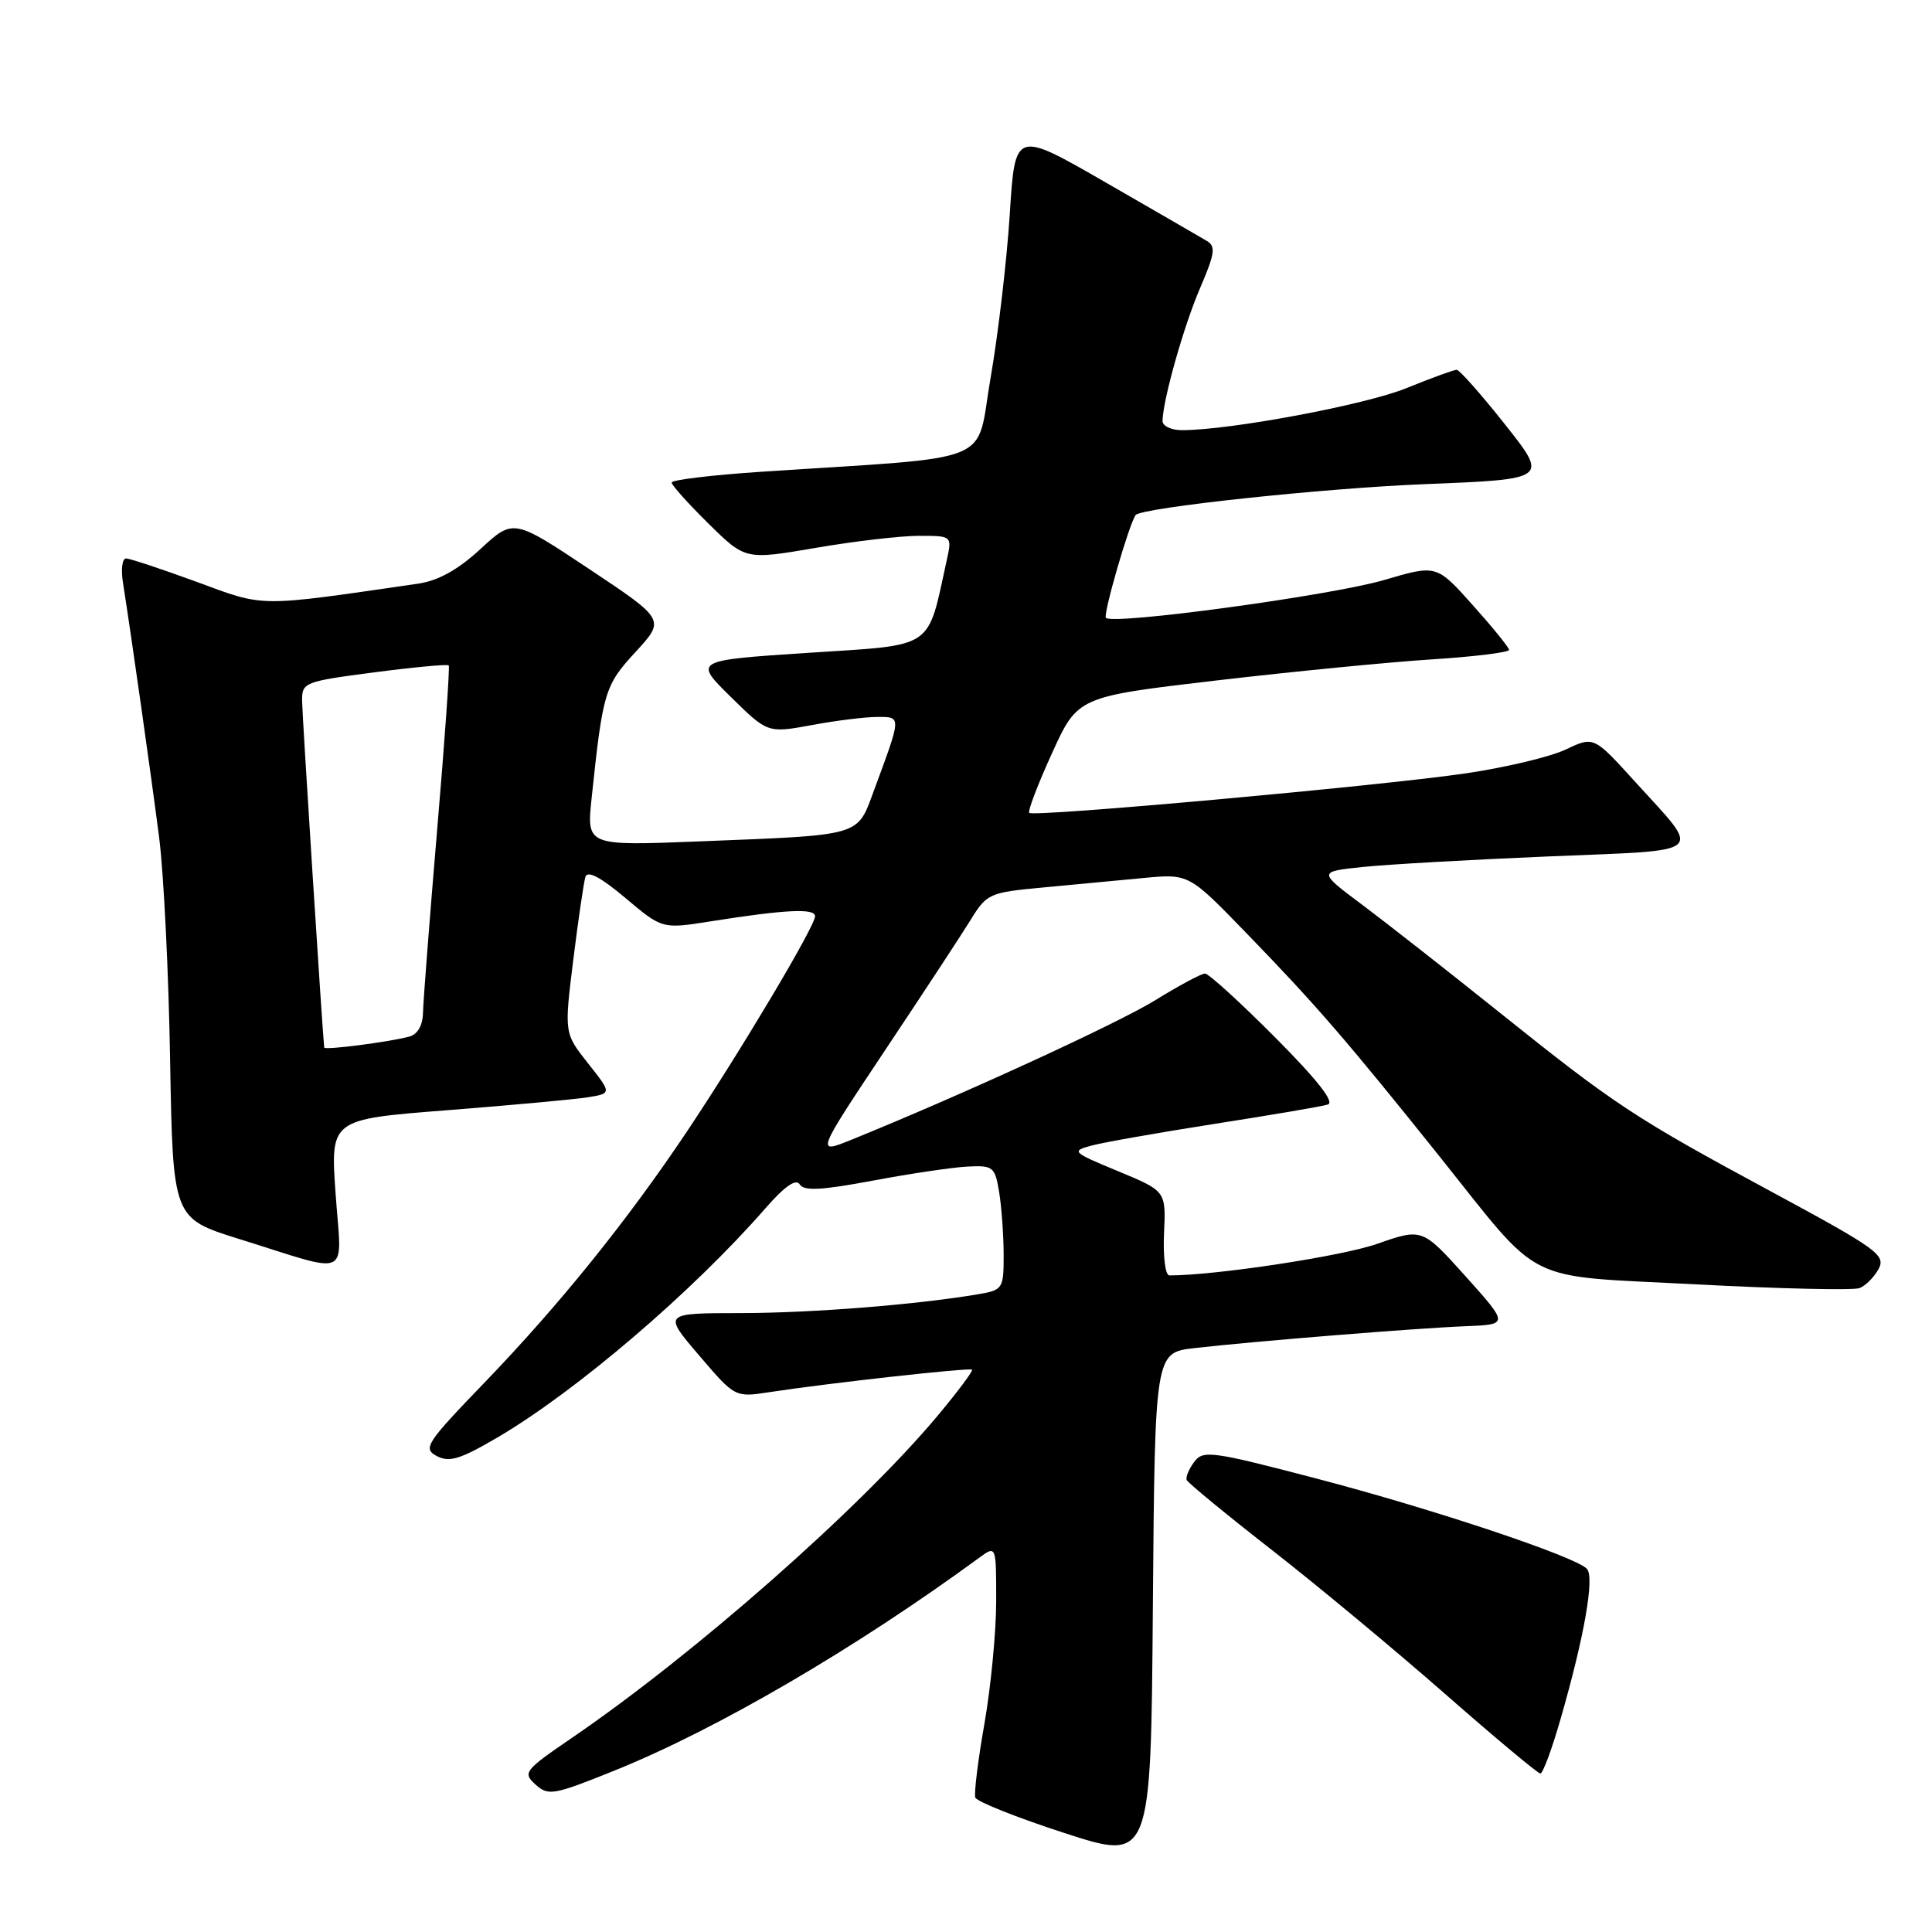 <?xml version="1.0" encoding="UTF-8" standalone="no"?>
<!DOCTYPE svg PUBLIC "-//W3C//DTD SVG 1.1//EN" "http://www.w3.org/Graphics/SVG/1.1/DTD/svg11.dtd" >
<svg xmlns="http://www.w3.org/2000/svg" xmlns:xlink="http://www.w3.org/1999/xlink" version="1.1" viewBox="0 0 256 256">
 <g >
 <path fill="currentColor"
d=" M 158.26 178.63 C 166.17 177.73 187.75 175.98 194.21 175.73 C 199.92 175.50 199.92 175.50 194.19 169.11 C 188.45 162.73 188.45 162.73 182.47 164.82 C 177.80 166.46 161.06 169.00 154.95 169.00 C 154.41 169.00 154.10 166.53 154.24 163.41 C 154.50 157.82 154.50 157.82 148.15 155.19 C 142.04 152.66 141.91 152.53 144.65 151.79 C 146.22 151.37 153.57 150.07 161.00 148.91 C 168.43 147.75 175.15 146.61 175.94 146.36 C 176.90 146.07 174.57 143.10 168.96 137.46 C 164.33 132.81 160.15 129.00 159.67 129.00 C 159.19 129.00 156.21 130.60 153.05 132.55 C 148.05 135.63 127.43 145.10 112.80 151.03 C 108.11 152.93 108.11 152.93 117.30 139.13 C 122.36 131.54 127.48 123.74 128.67 121.80 C 130.75 118.42 131.14 118.25 138.17 117.60 C 142.20 117.22 148.21 116.66 151.52 116.34 C 157.53 115.77 157.53 115.77 165.15 123.64 C 174.31 133.08 178.48 137.91 190.56 153.00 C 204.62 170.57 201.39 168.95 224.84 170.19 C 235.88 170.77 245.58 170.99 246.39 170.68 C 247.20 170.37 248.35 169.22 248.93 168.13 C 249.90 166.31 248.72 165.46 234.75 157.92 C 216.55 148.10 214.02 146.44 198.50 134.00 C 191.90 128.71 183.83 122.39 180.57 119.94 C 174.63 115.50 174.63 115.50 180.57 114.88 C 183.83 114.54 194.92 113.91 205.20 113.48 C 226.55 112.59 225.59 113.43 216.60 103.52 C 211.18 97.55 211.18 97.55 207.46 99.32 C 205.41 100.29 199.41 101.72 194.12 102.49 C 182.64 104.16 136.96 108.29 136.38 107.71 C 136.16 107.49 137.51 103.94 139.39 99.82 C 142.80 92.32 142.80 92.32 161.15 90.17 C 171.24 88.99 184.11 87.73 189.75 87.37 C 195.39 87.01 199.98 86.44 199.96 86.11 C 199.93 85.77 197.76 83.10 195.13 80.16 C 190.34 74.81 190.34 74.81 183.42 76.85 C 176.45 78.90 147.51 82.84 146.54 81.87 C 146.13 81.46 149.63 69.36 150.48 68.25 C 151.23 67.27 175.40 64.68 188.83 64.15 C 205.17 63.50 205.17 63.50 199.43 56.25 C 196.27 52.26 193.38 49.00 193.02 49.00 C 192.65 49.00 189.65 50.09 186.36 51.43 C 180.91 53.65 163.00 57.00 156.62 57.00 C 155.17 57.00 154.02 56.44 154.04 55.75 C 154.12 52.86 156.88 43.12 159.03 38.14 C 160.97 33.63 161.12 32.64 159.92 31.93 C 159.14 31.46 153.10 27.97 146.50 24.17 C 134.50 17.26 134.50 17.26 133.80 28.38 C 133.41 34.50 132.27 44.22 131.27 50.00 C 129.21 61.80 132.62 60.41 100.75 62.52 C 94.29 62.95 89.00 63.59 89.00 63.94 C 89.00 64.29 91.20 66.74 93.88 69.38 C 98.76 74.19 98.76 74.19 108.06 72.60 C 113.17 71.72 119.33 71.00 121.76 71.00 C 126.16 71.00 126.16 71.00 125.45 74.23 C 122.82 86.20 124.02 85.40 107.17 86.50 C 91.91 87.50 91.91 87.50 96.82 92.33 C 101.72 97.15 101.72 97.15 107.55 96.08 C 110.75 95.48 114.66 95.00 116.25 95.00 C 119.47 95.00 119.48 94.81 115.81 104.72 C 113.53 110.89 114.43 110.62 92.62 111.49 C 77.73 112.08 77.73 112.08 78.39 105.79 C 79.88 91.63 80.13 90.82 84.22 86.38 C 88.15 82.11 88.15 82.11 78.09 75.41 C 68.03 68.72 68.03 68.72 63.66 72.75 C 60.67 75.51 58.06 76.95 55.39 77.34 C 33.88 80.46 35.21 80.47 26.06 77.10 C 21.42 75.40 17.20 74.00 16.70 74.00 C 16.19 74.00 16.01 75.46 16.30 77.25 C 17.40 84.22 20.05 102.91 21.09 111.00 C 21.69 115.67 22.35 128.93 22.54 140.47 C 22.91 161.43 22.91 161.43 31.65 164.16 C 46.83 168.89 45.27 169.61 44.47 158.20 C 43.77 148.32 43.77 148.32 59.13 147.12 C 67.58 146.46 75.98 145.69 77.79 145.41 C 81.08 144.89 81.08 144.89 77.92 140.90 C 74.76 136.90 74.76 136.90 75.96 127.20 C 76.62 121.87 77.35 116.91 77.57 116.19 C 77.85 115.31 79.60 116.23 82.87 118.99 C 87.75 123.10 87.75 123.10 94.12 122.09 C 104.11 120.51 108.00 120.32 108.00 121.41 C 108.00 122.73 98.14 139.29 90.95 150.04 C 83.08 161.79 74.11 172.91 64.22 183.18 C 56.46 191.23 56.00 191.93 57.87 192.93 C 59.52 193.81 60.97 193.37 65.92 190.47 C 76.35 184.35 91.79 171.15 101.41 160.12 C 103.96 157.20 105.47 156.14 105.96 156.93 C 106.52 157.84 108.81 157.72 115.60 156.45 C 120.49 155.53 126.14 154.69 128.15 154.58 C 131.61 154.40 131.83 154.59 132.39 157.95 C 132.71 159.90 132.98 163.62 132.99 166.20 C 133.00 170.73 132.88 170.93 129.75 171.47 C 121.59 172.87 107.61 173.98 98.17 173.99 C 87.85 174.00 87.85 174.00 92.62 179.58 C 97.39 185.17 97.39 185.17 101.94 184.47 C 109.85 183.26 128.49 181.19 128.80 181.49 C 128.97 181.64 126.90 184.41 124.20 187.64 C 113.95 199.88 92.08 219.14 75.82 230.25 C 69.47 234.59 69.23 234.90 70.96 236.46 C 72.65 237.99 73.34 237.87 81.40 234.62 C 94.98 229.15 113.34 218.43 129.75 206.41 C 132.00 204.76 132.00 204.76 132.00 212.13 C 132.00 216.18 131.30 223.48 130.45 228.35 C 129.59 233.21 129.05 237.64 129.23 238.18 C 129.40 238.71 134.71 240.83 141.03 242.88 C 152.50 246.61 152.50 246.61 152.76 212.92 C 153.03 179.23 153.03 179.23 158.26 178.63 Z  M 206.79 227.75 C 209.95 216.80 211.32 208.92 210.26 207.86 C 208.60 206.20 189.80 199.93 174.50 195.93 C 160.55 192.28 159.41 192.12 158.24 193.71 C 157.54 194.65 157.09 195.72 157.24 196.10 C 157.38 196.47 162.45 200.64 168.50 205.36 C 174.55 210.08 184.90 218.68 191.50 224.47 C 198.10 230.26 203.77 234.99 204.10 235.00 C 204.44 235.00 205.65 231.74 206.79 227.75 Z  M 42.96 138.81 C 42.76 137.24 40.05 94.88 40.03 92.92 C 40.00 90.42 40.26 90.31 49.59 89.09 C 54.86 88.40 59.30 87.99 59.46 88.17 C 59.62 88.35 58.93 98.17 57.92 110.00 C 56.92 121.83 56.08 132.71 56.05 134.18 C 56.02 135.86 55.34 137.05 54.25 137.35 C 51.71 138.05 43.01 139.18 42.96 138.81 Z "/>
</g>
</svg>